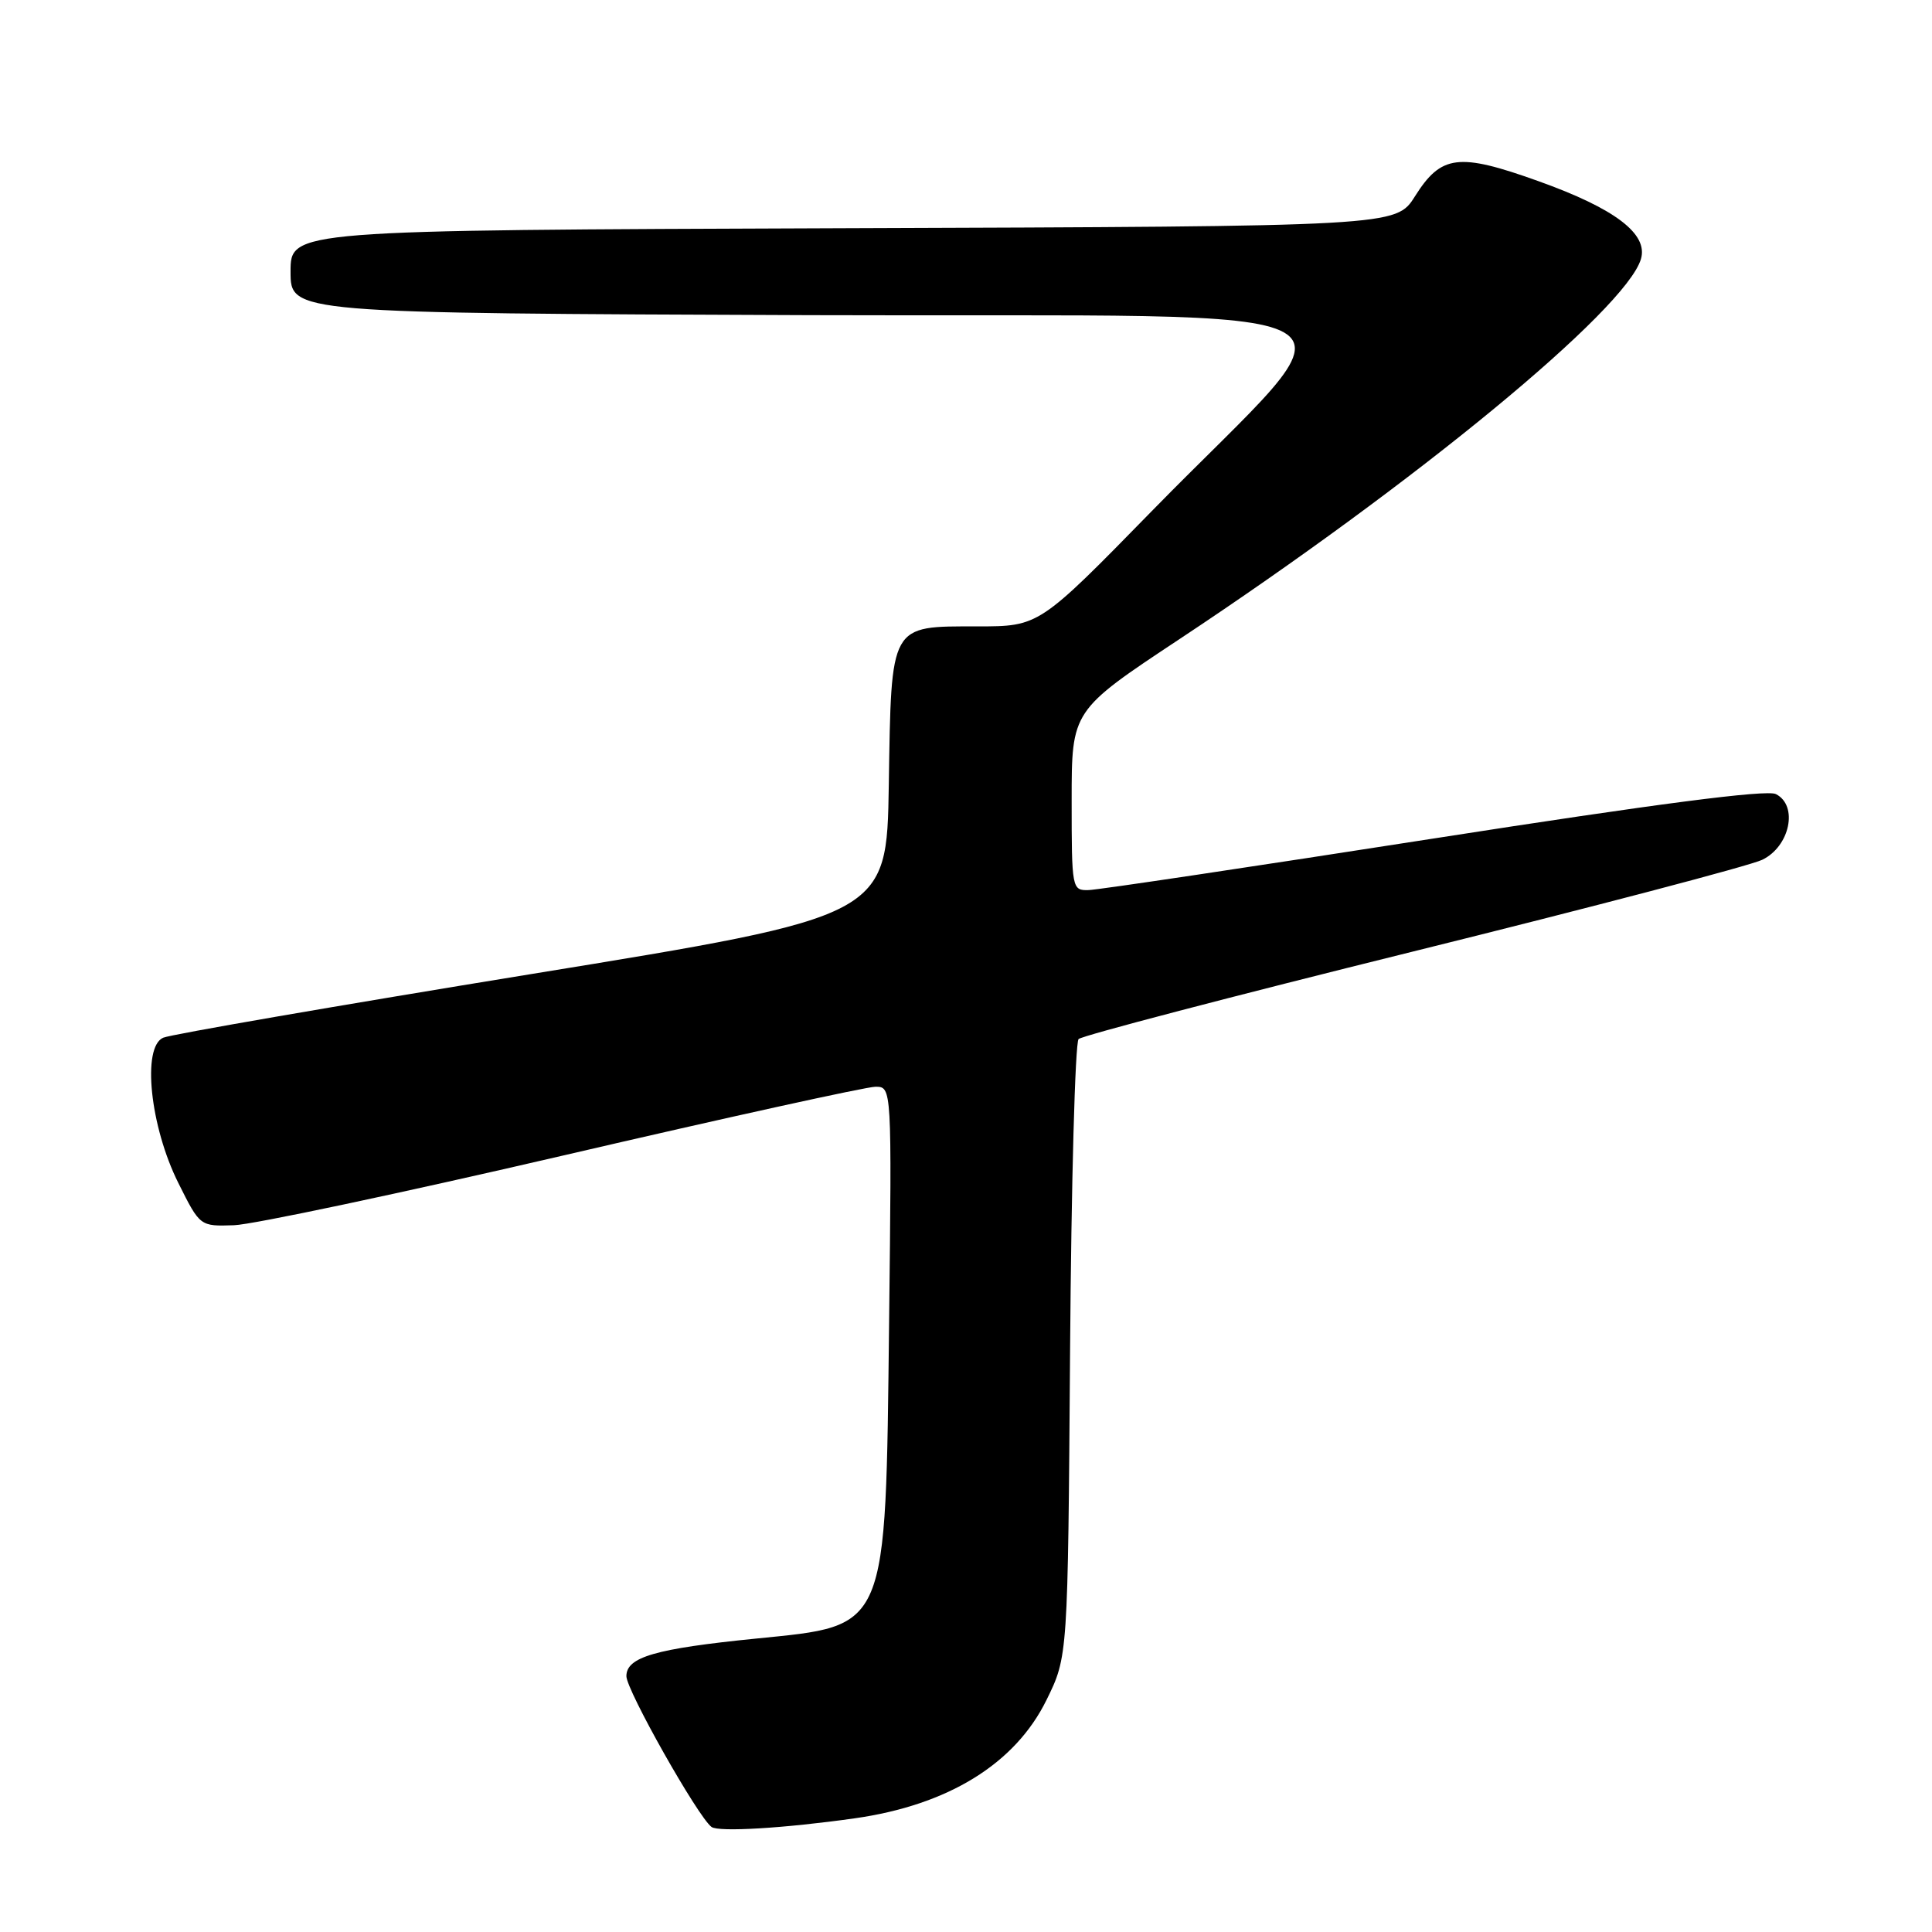 <?xml version="1.0" encoding="UTF-8" standalone="no"?>
<!DOCTYPE svg PUBLIC "-//W3C//DTD SVG 1.1//EN" "http://www.w3.org/Graphics/SVG/1.1/DTD/svg11.dtd" >
<svg xmlns="http://www.w3.org/2000/svg" xmlns:xlink="http://www.w3.org/1999/xlink" version="1.1" viewBox="0 0 256 256">
 <g >
 <path fill="currentColor"
d=" M 113.23 240.94 C 125.63 239.19 134.52 233.71 138.67 225.25 C 141.50 219.50 141.50 219.50 141.79 179.01 C 141.95 156.74 142.46 138.14 142.92 137.68 C 143.37 137.23 163.27 132.02 187.12 126.11 C 210.98 120.20 231.85 114.72 233.50 113.93 C 237.18 112.16 238.31 106.73 235.31 105.22 C 234.09 104.60 219.42 106.51 190.00 111.10 C 166.07 114.83 145.49 117.91 144.25 117.94 C 142.04 118.00 142.00 117.79 142.00 106.07 C 142.00 94.15 142.00 94.15 156.25 84.71 C 187.64 63.93 215.43 41.04 217.43 34.33 C 218.43 31.00 214.00 27.63 203.81 23.99 C 193.26 20.21 190.97 20.50 187.49 26.01 C 184.98 29.99 184.98 29.99 111.74 30.24 C 38.50 30.50 38.50 30.50 38.50 36.00 C 38.50 41.50 38.50 41.50 107.34 41.76 C 186.26 42.05 180.79 38.91 152.59 67.75 C 137.68 83.00 137.68 83.00 129.50 83.00 C 117.85 83.00 118.11 82.53 117.77 104.00 C 117.50 121.40 117.50 121.40 70.50 129.05 C 44.65 133.26 22.66 137.06 21.63 137.50 C 18.78 138.73 19.88 149.26 23.64 156.77 C 26.50 162.50 26.50 162.50 31.00 162.35 C 33.48 162.27 53.13 158.10 74.67 153.10 C 96.21 148.09 114.81 144.00 116.00 144.00 C 118.17 144.00 118.17 144.00 117.81 175.25 C 117.33 216.35 117.75 215.35 100.18 217.12 C 86.82 218.46 83.00 219.57 83.00 222.10 C 83.00 223.96 92.48 240.75 94.28 242.08 C 95.22 242.78 103.98 242.25 113.23 240.94 Z "/>
</g>
</svg>
